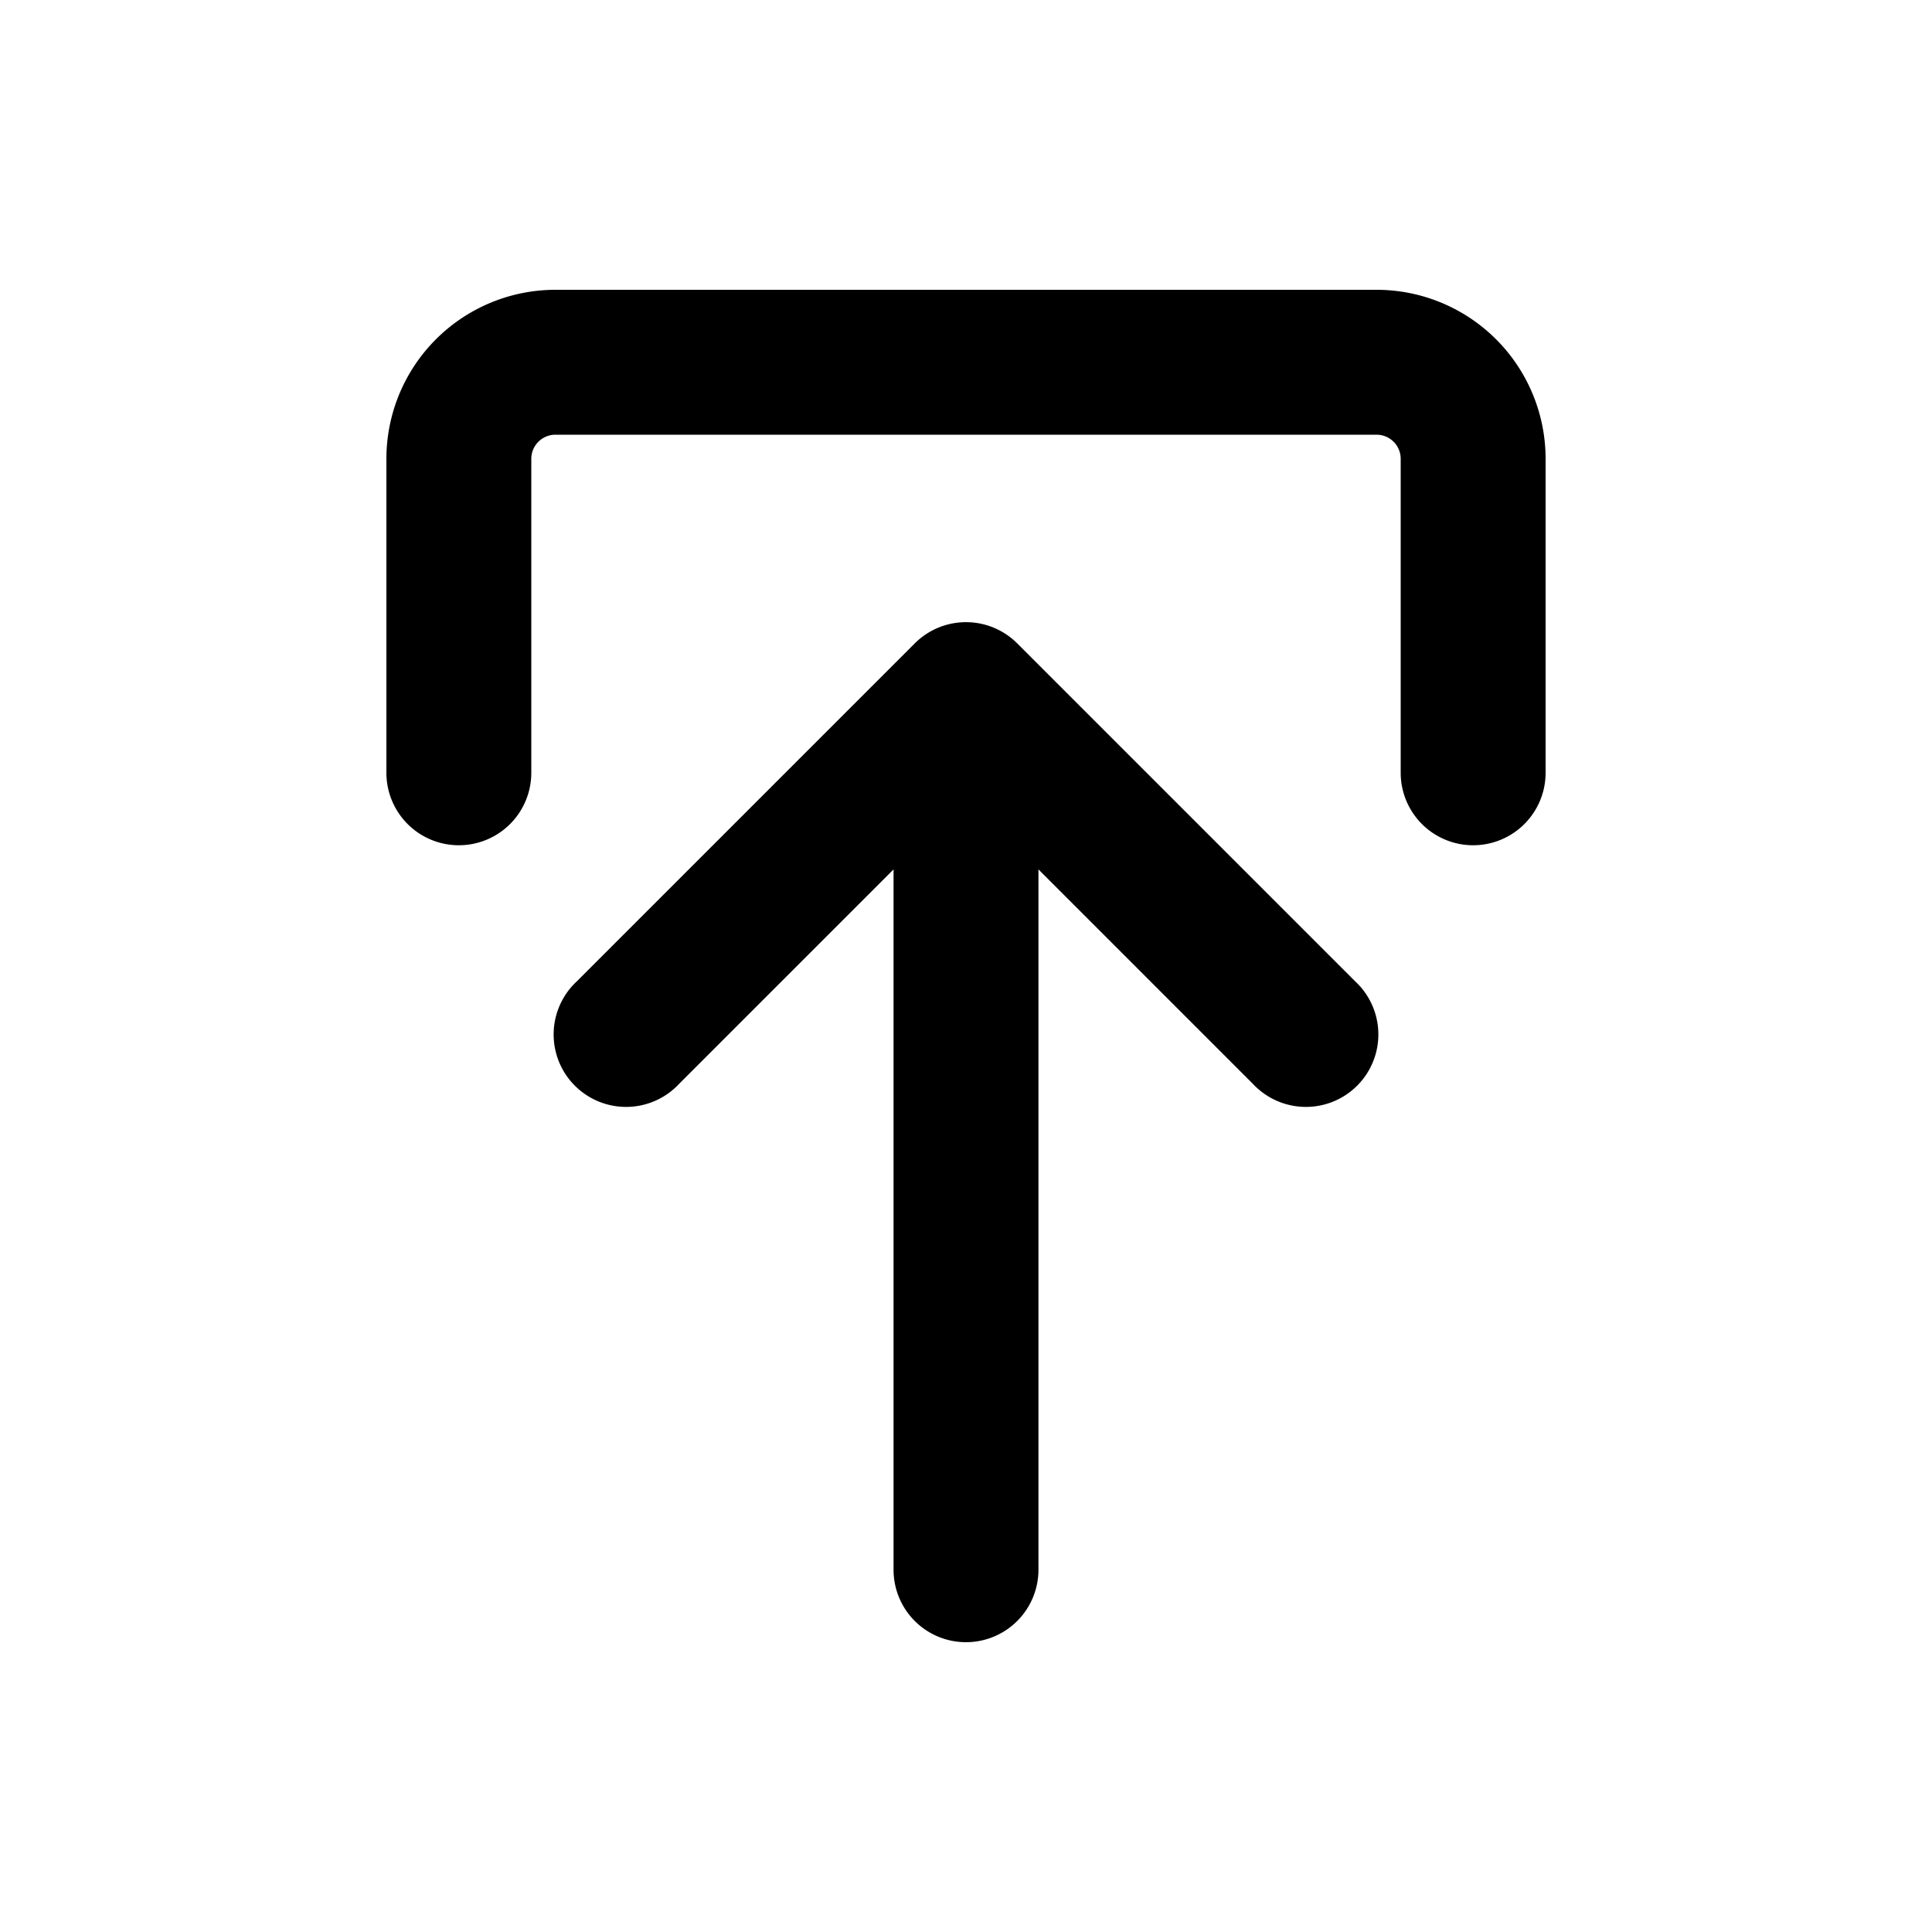 <svg xmlns="http://www.w3.org/2000/svg" viewBox="0 0 20 20" fill="currentColor">
  <path d="M10 17a.75.75 0 0 1-.75-.75V9L7.03 11.22a.75.75 0 1 1-1.06-1.06l3.5-3.5a.75.75 0 0 1 1.06 0l3.5 3.5a.75.75 0 1 1-1.06 1.06L10.75 9v7.25A.75.75 0 0 1 10 17Z" />
  <path d="M4 4.75A1.75 1.75 0 0 1 5.75 3h8.5A1.75 1.75 0 0 1 16 4.75V8a.75.75 0 0 1-1.5 0V4.75a.25.25 0 0 0-.25-.25h-8.5a.25.25 0 0 0-.25.25V8A.75.75 0 0 1 4 8V4.75Z" />
</svg>
